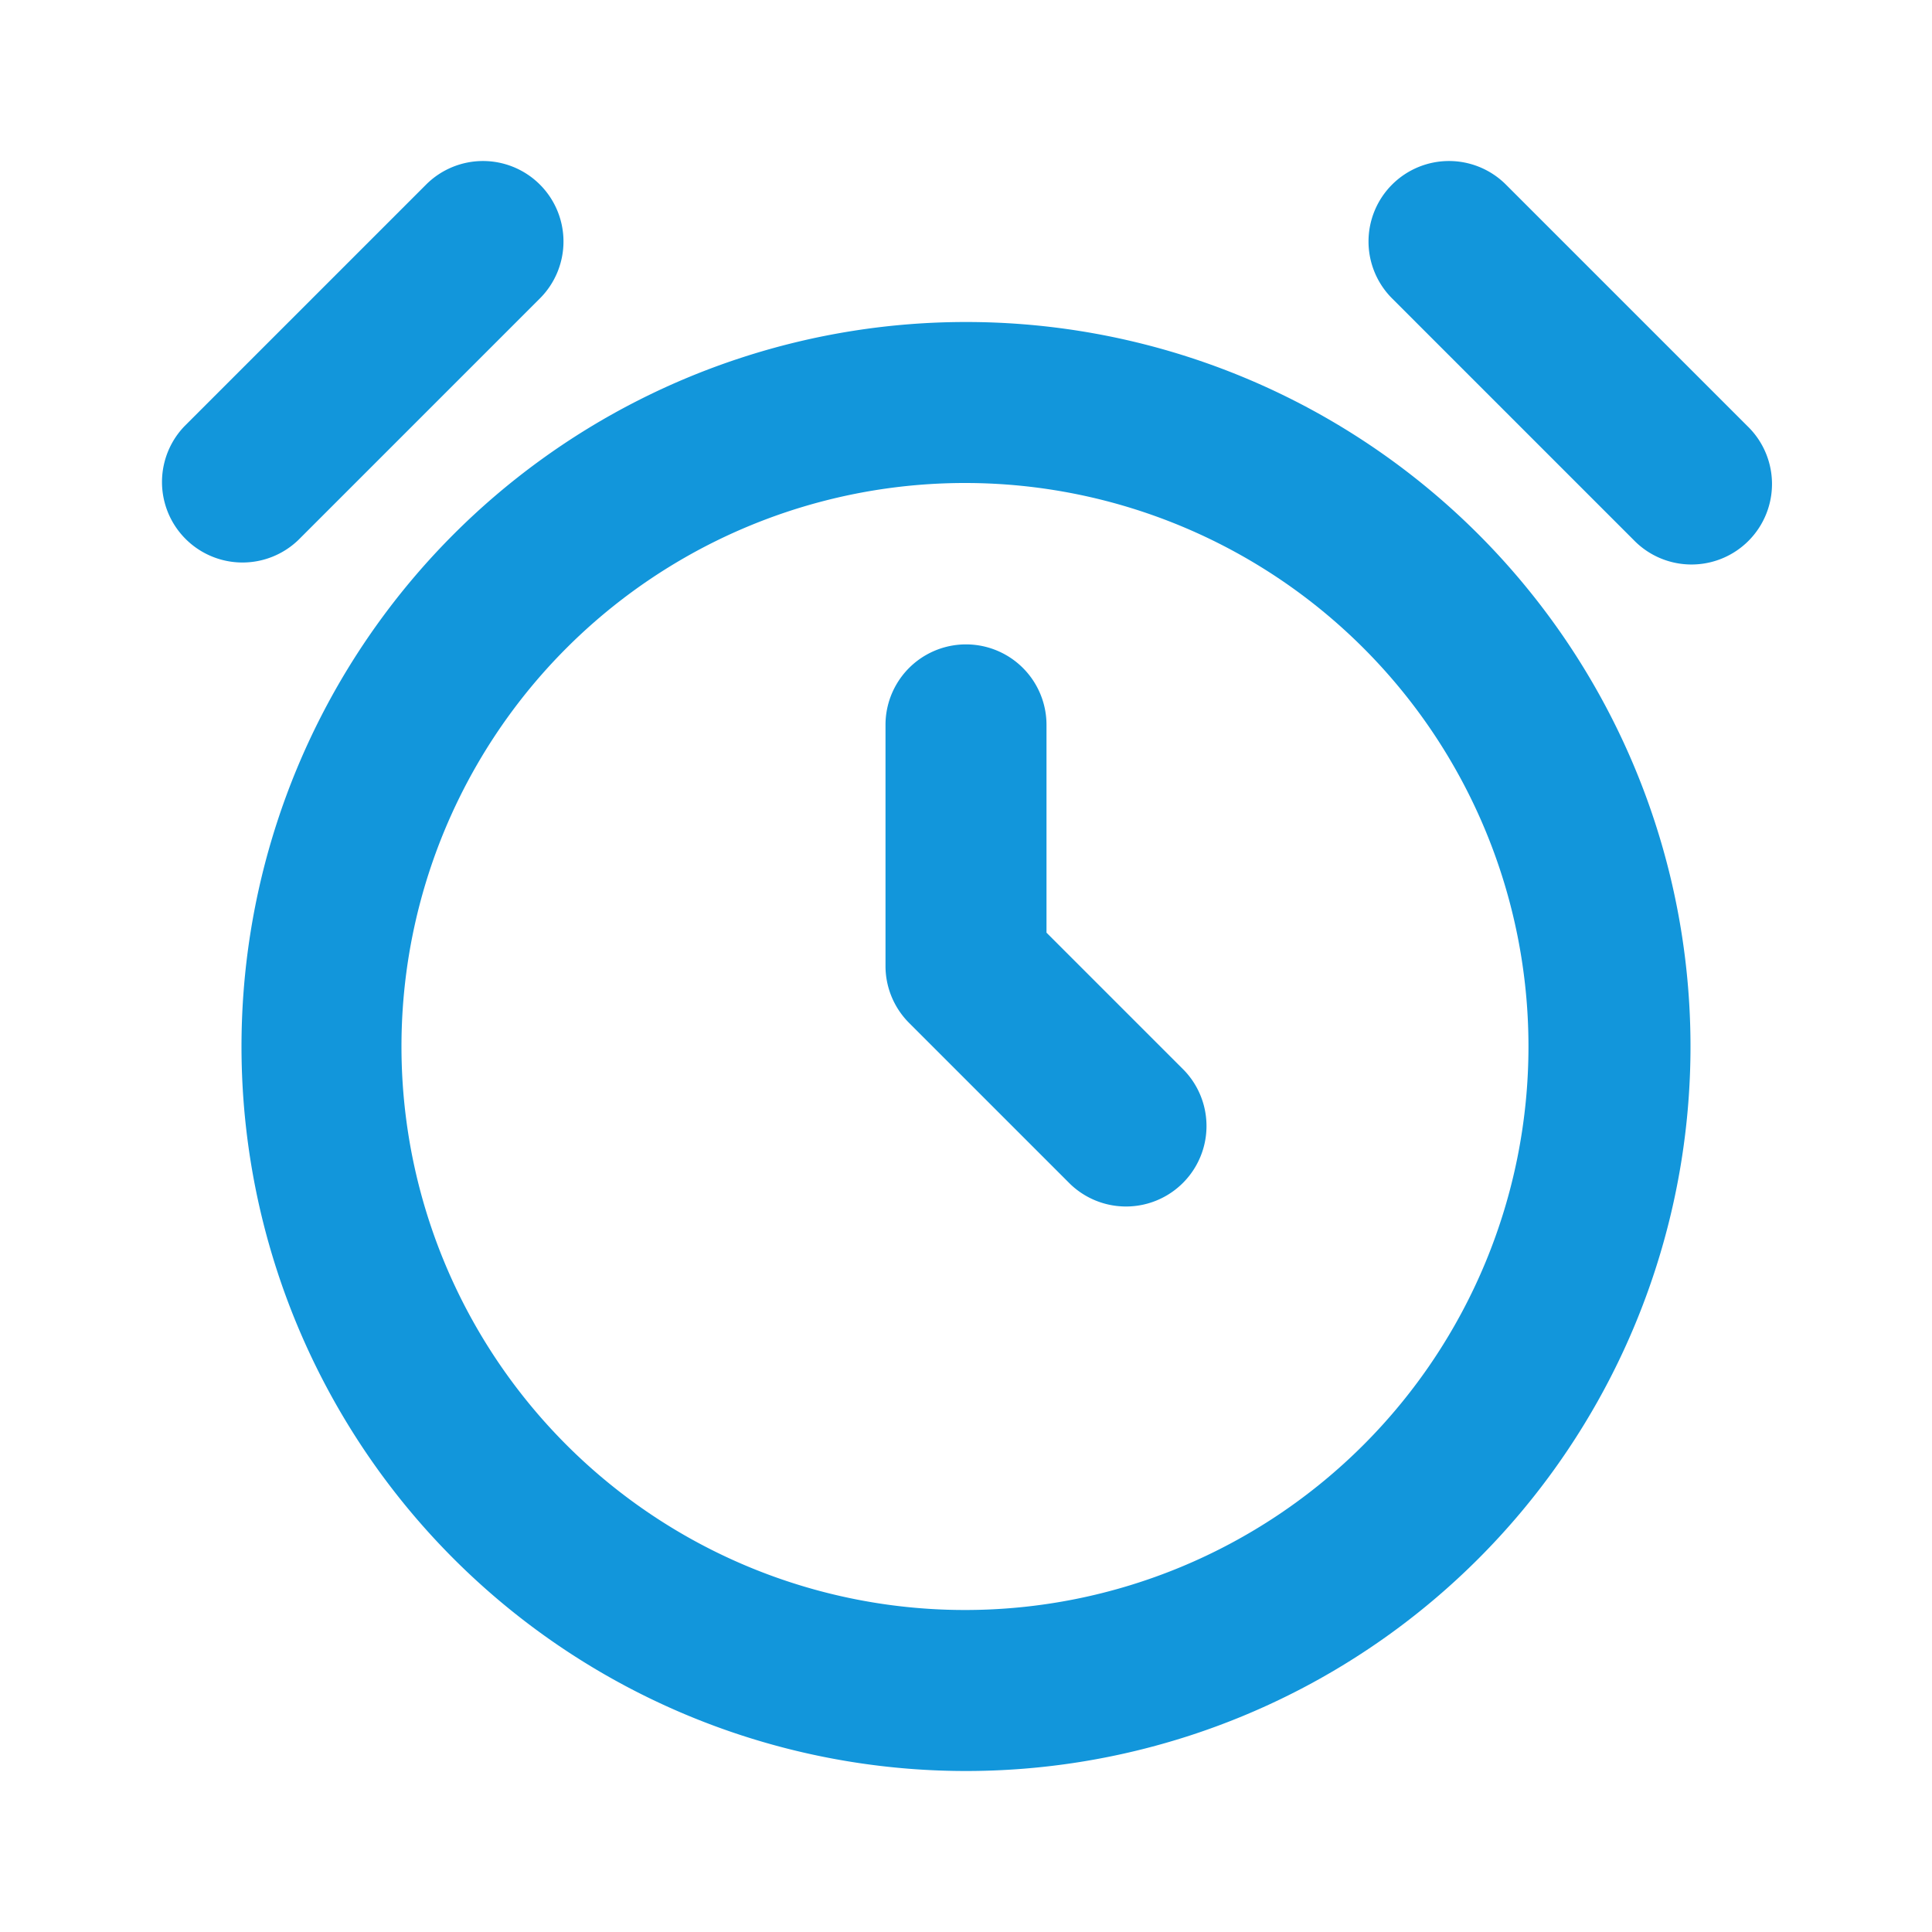 <?xml version="1.0" standalone="no"?><!DOCTYPE svg PUBLIC "-//W3C//DTD SVG 1.1//EN" "http://www.w3.org/Graphics/SVG/1.1/DTD/svg11.dtd"><svg t="1612856532357" class="icon" viewBox="0 0 1024 1024" version="1.1" xmlns="http://www.w3.org/2000/svg" p-id="3501" xmlns:xlink="http://www.w3.org/1999/xlink" width="16" height="16"><defs><style type="text/css"></style></defs><path d="M554.667 384a42.667 42.667 0 0 0-85.333 0v128a42.667 42.667 0 0 0 12.501 30.165l85.333 85.333a42.667 42.667 0 0 0 60.331-60.331L554.667 494.336V384z m-42.667-213.333a384 384 0 1 1 0 768 384 384 0 0 1 0-768z m0 85.333a298.667 298.667 0 1 0 0 597.333 298.667 298.667 0 0 0 0-597.333z m225.835-158.165a42.667 42.667 0 0 1 60.331 0l128 128a42.667 42.667 0 1 1-60.331 60.331l-128-128a42.667 42.667 0 0 1 0-60.331z m-451.669 0a42.667 42.667 0 0 1 0 60.331l-128 128a42.667 42.667 0 0 1-60.331-60.331l128-128a42.667 42.667 0 0 1 60.331 0z" p-id="3502" fill="#1296db"></path></svg>
